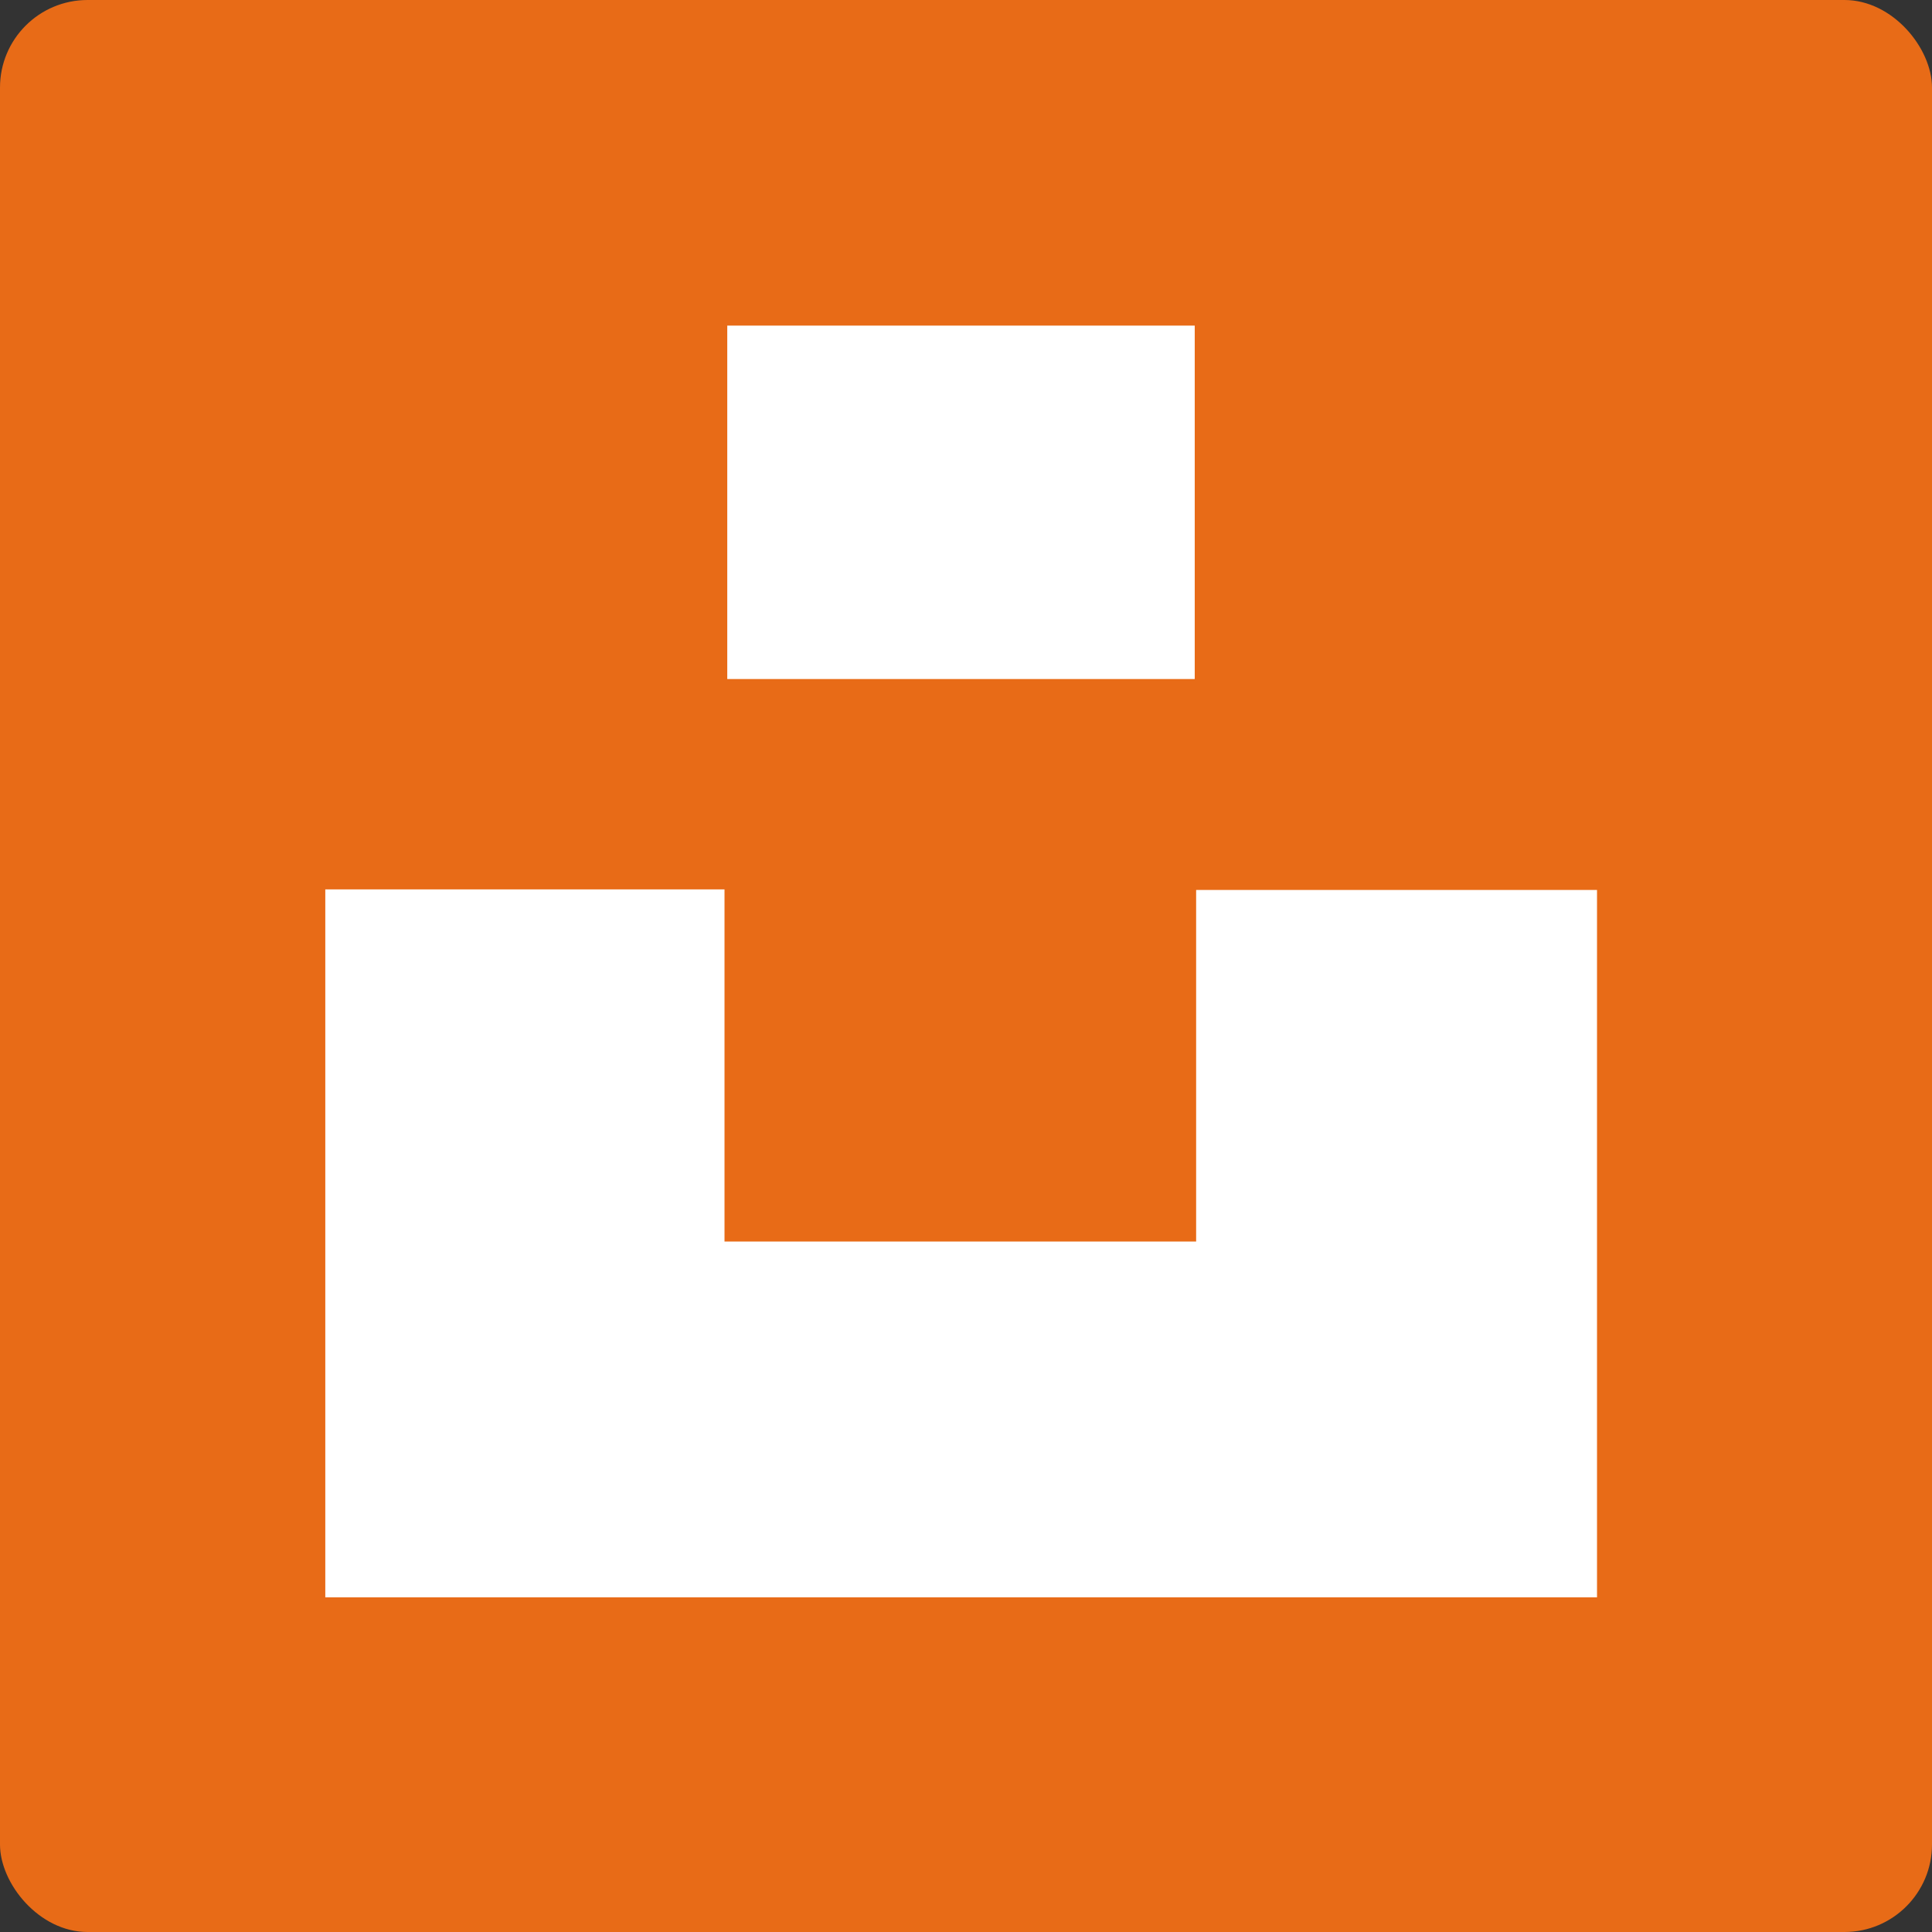<?xml version="1.0" encoding="UTF-8"?><svg xmlns="http://www.w3.org/2000/svg" viewBox="0 0 882.82 882.82"><rect x="0" y="0" width="882.82" height="882.82" fill="#333333" stroke="none"/><defs><style>.d{fill:#fff;}.e{fill:#e86b17;}</style></defs><g id="a"/><g id="b"><g id="c"><g><rect class="e" width="882.82" height="882.82" rx="40" ry="40"/><path class="d" d="M148.64,406.4h182.42v160.91h215.51v-160.65h183.18v323.23H148.64V406.4Z"/><path class="d" d="M545.93,310.28h-213.61V148.79h213.61v161.49Z"/></g></g></g></svg>